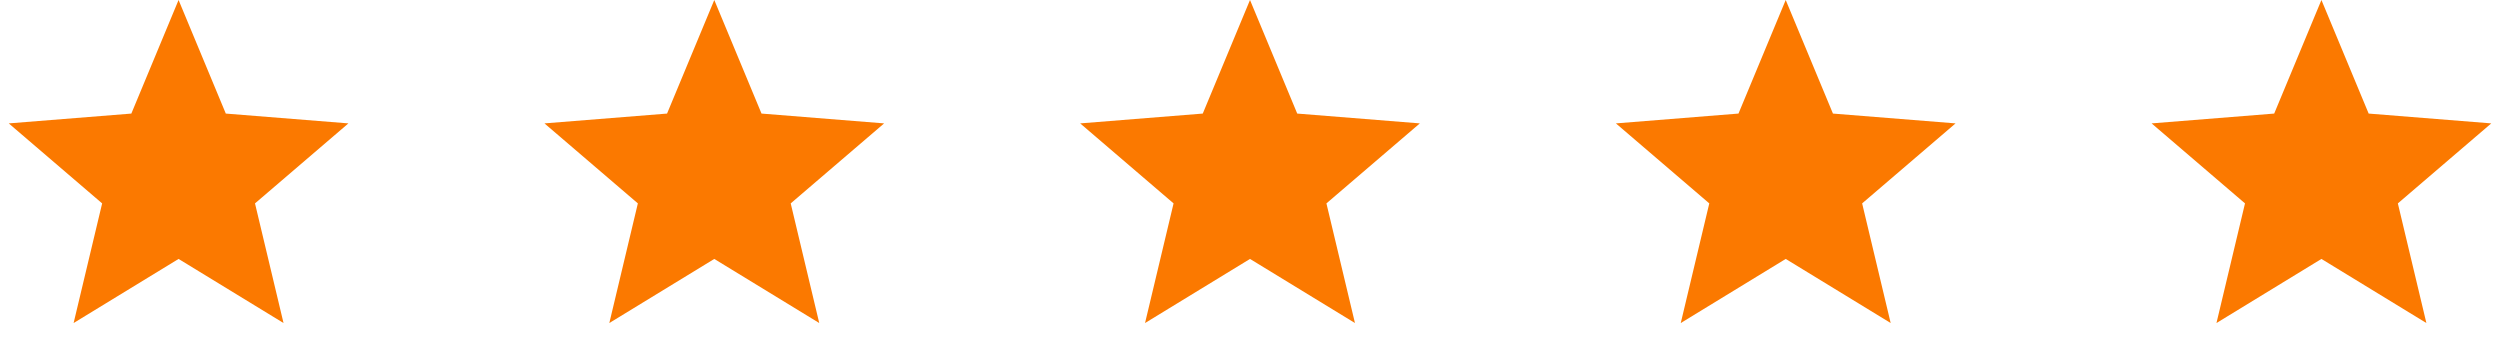 <svg width="140" height="20" viewBox="0 0 140 20" fill="none" xmlns="http://www.w3.org/2000/svg"><path d="M10 0l2.645 6.36 6.866.55-5.231 4.48 1.598 6.7L10 14.5l-5.878 3.59 1.598-6.7L.49 6.91l6.865-.55L10 0zm30 0l2.645 6.36 6.866.55-5.231 4.48 1.598 6.7L40 14.5l-5.878 3.59 1.598-6.7-5.23-4.48 6.865-.55L40 0zm30 0l2.645 6.36 6.866.55-5.231 4.48 1.598 6.7L70 14.5l-5.878 3.59 1.598-6.7-5.23-4.48 6.865-.55L70 0zm30 0l2.645 6.36 6.866.55-5.231 4.48 1.598 6.7L100 14.5l-5.878 3.59 1.598-6.7-5.23-4.48 6.865-.55L100 0zm30 0l2.645 6.36 6.866.55-5.231 4.48 1.598 6.7L130 14.5l-5.878 3.59 1.598-6.7-5.231-4.48 6.866-.55L130 0z" fill="#FB7900"/></svg>